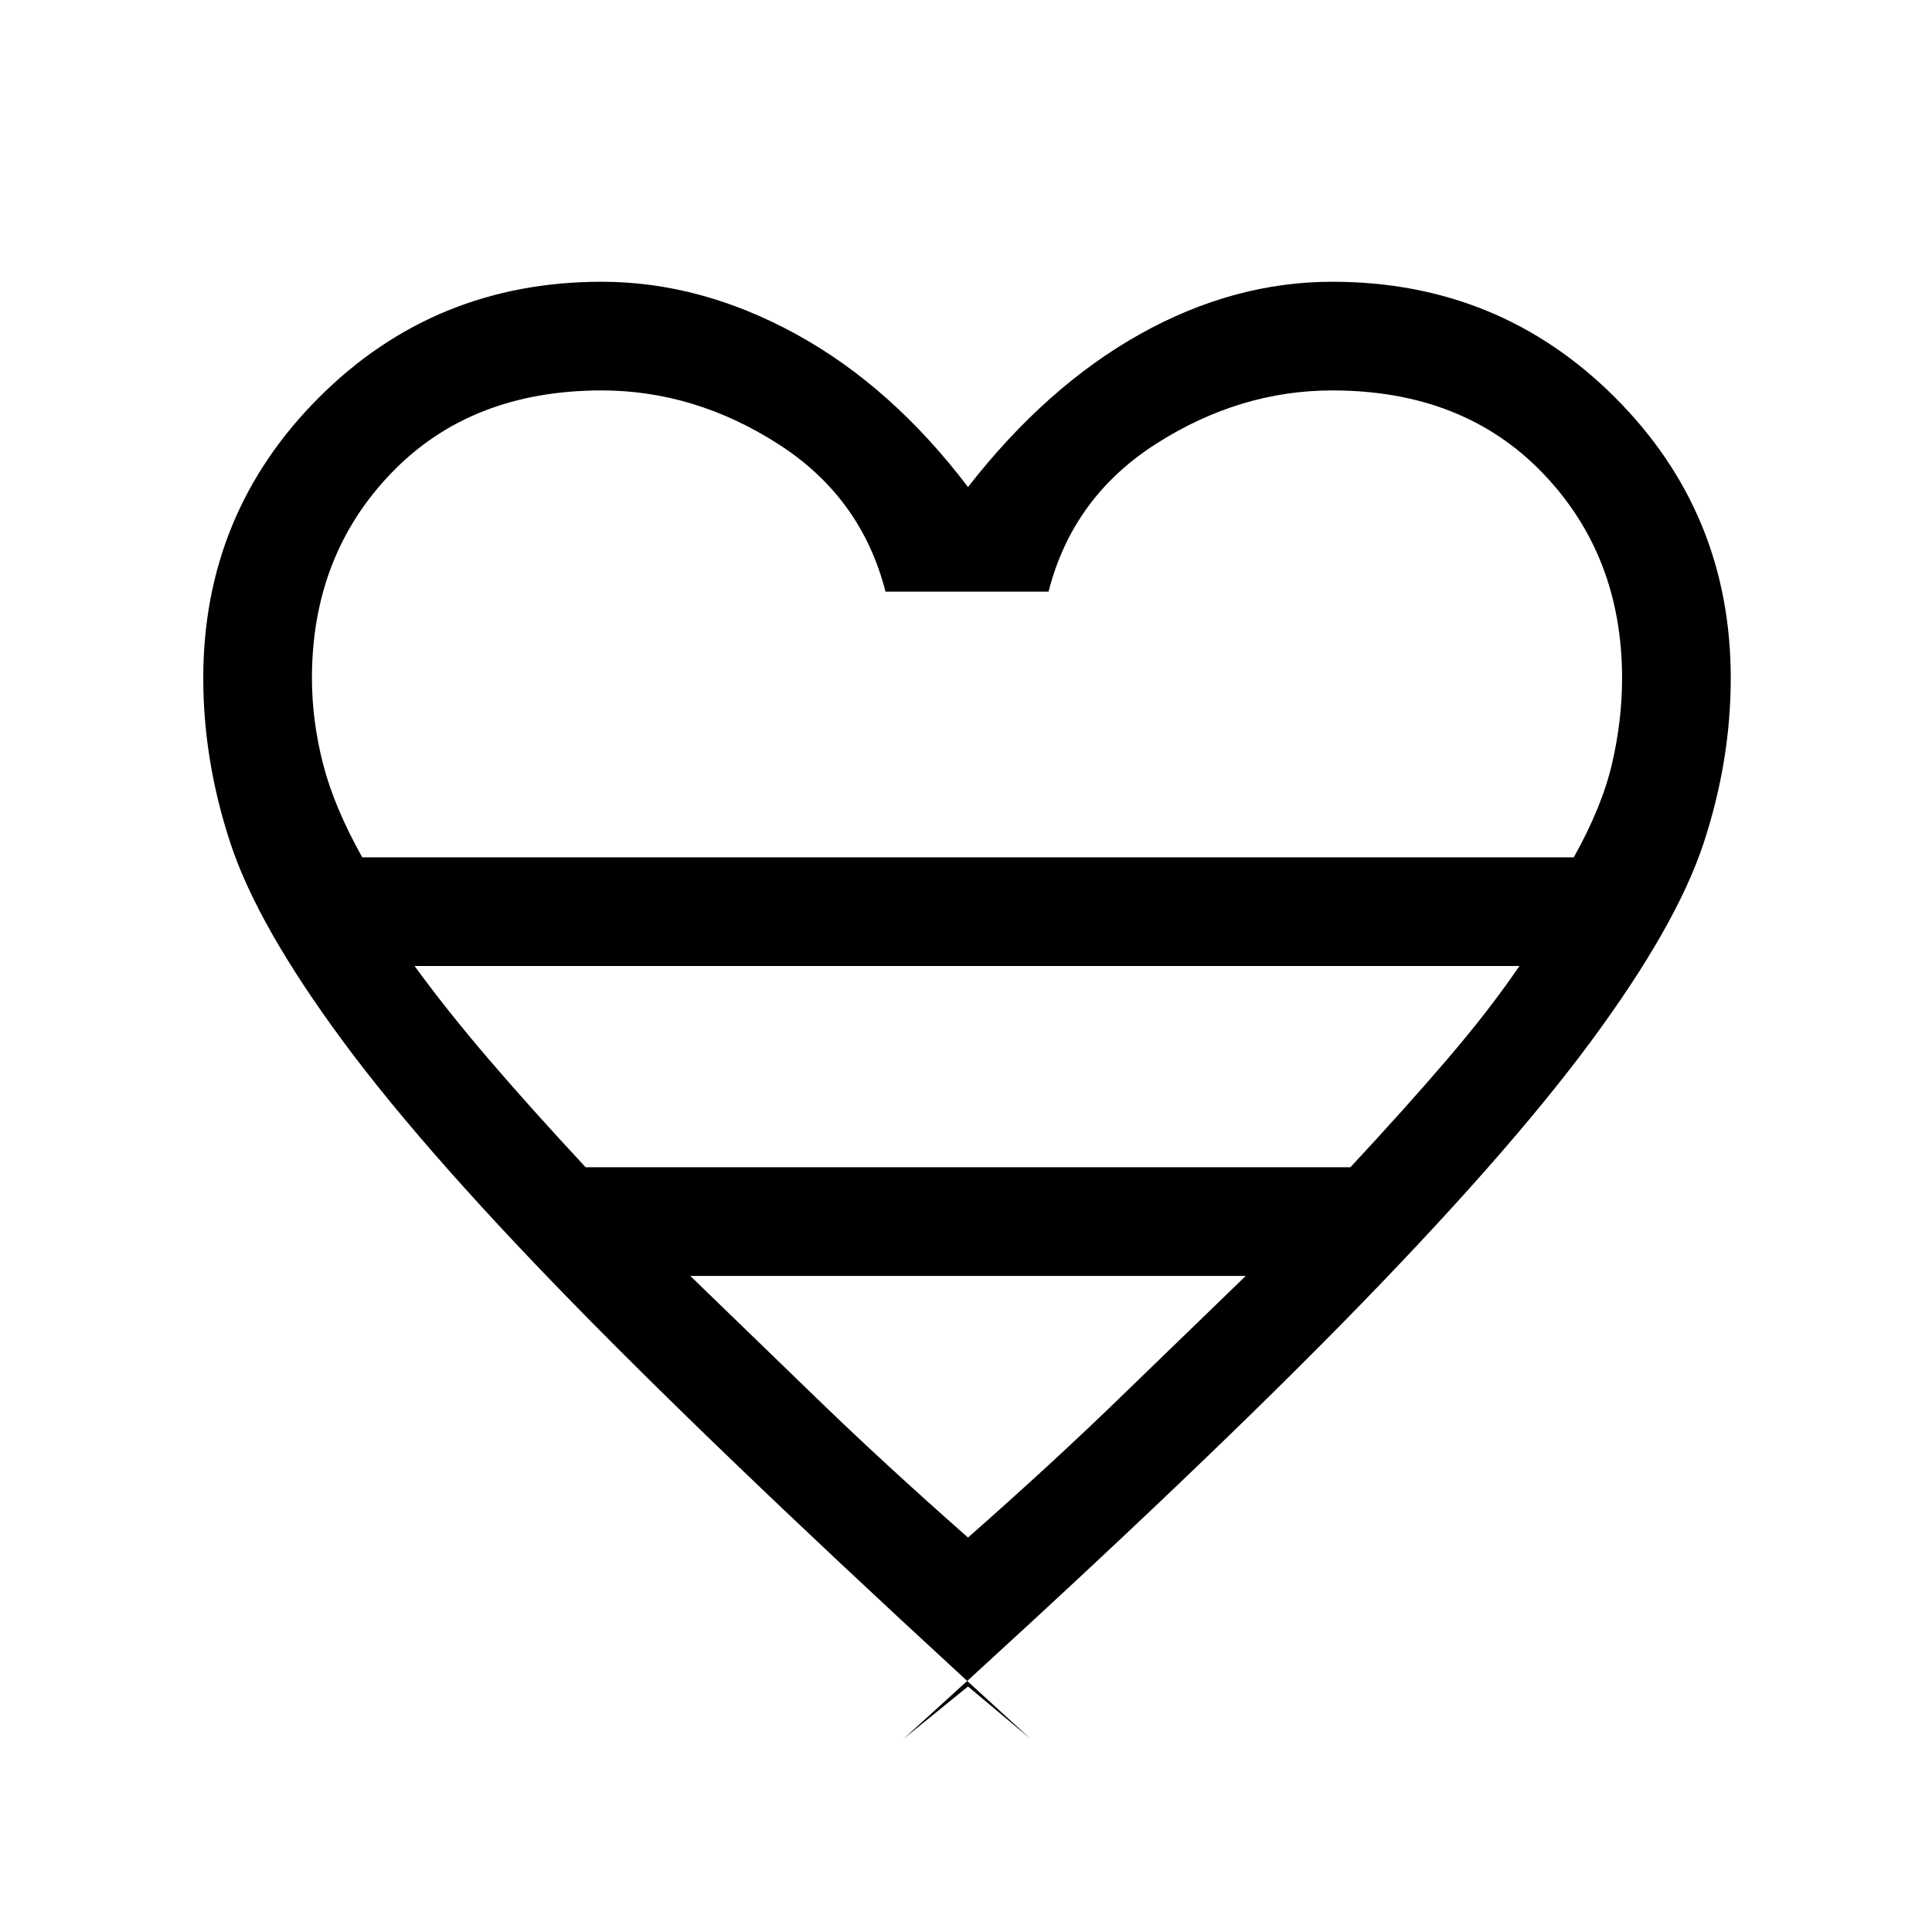 <svg xmlns="http://www.w3.org/2000/svg" height="24" viewBox="0 -960 960 960" width="24"><path d="m481-122 31 26Q376-220 294.5-302.5t-124-140Q128-500 114.5-541T101-623q0-82 57.5-139.5T299-820q49 0 96.5 26t85.5 76q39-50 85.5-76t95.5-26q83 0 140.5 57.5T860-623q0 41-13.5 82t-56 98.5Q748-385 667-302.5T449-96l32-26ZM180-534h602q14-25 19-46.5t5-42.5q0-61-39.5-102T662-766q-46 0-87.5 26.5T521-666h-81q-12-47-53.5-73.5T299-766q-65 0-104.5 41T155-623q0 21 5.5 42.5T180-534Zm111 154h380q27-29 48-53.5t36-46.5H206q16 22 37 46.5t48 53.5Zm190 184q42-37 75.5-69.5T619-326H343q29 28 62.5 60.5T481-196Zm0-338Z"/></svg>